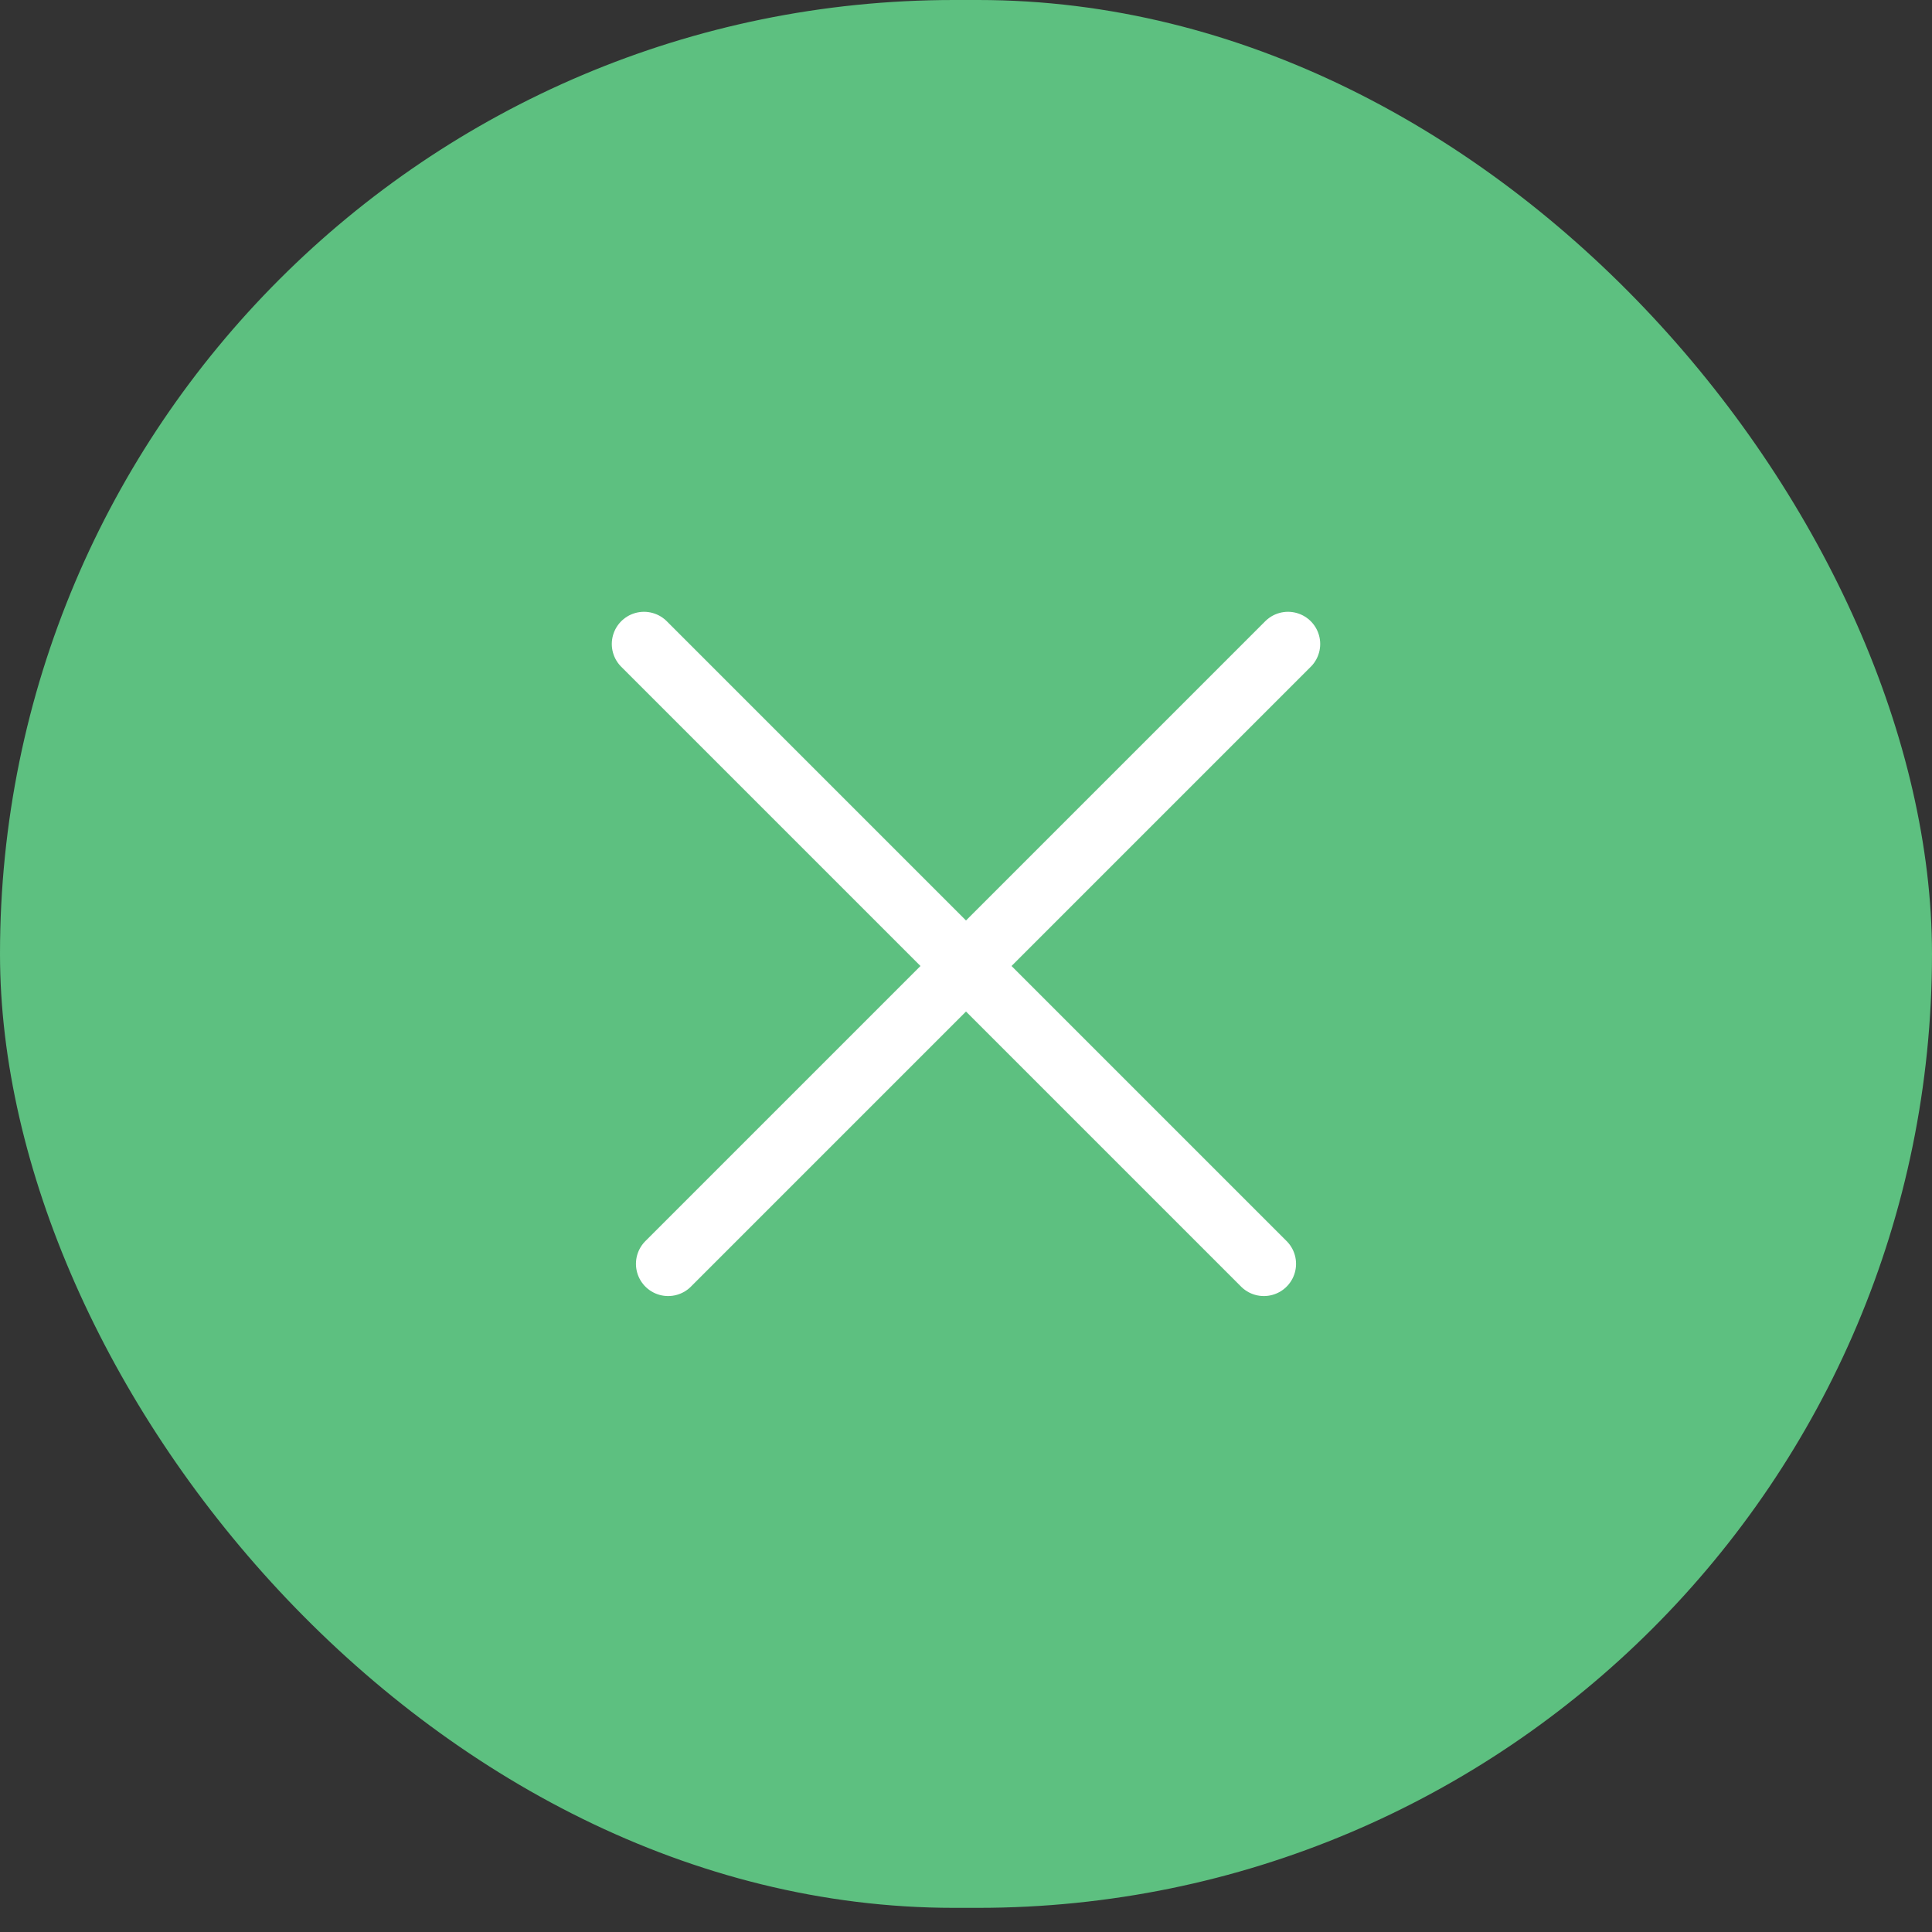 <svg width="30" height="30" viewBox="0 0 30 30" fill="none" xmlns="http://www.w3.org/2000/svg">
<rect x="0" y="0" width="30" height="30" fill="#333333" stroke="none"/>
<rect width="30" height="29.625" rx="14.812" fill="#5DC080"/>
<path d="M10 10L19.625 19.625" stroke="white" stroke-linecap="round"/>
<path d="M10.375 19.625L20 10" stroke="white" stroke-linecap="round"/>
</svg>

